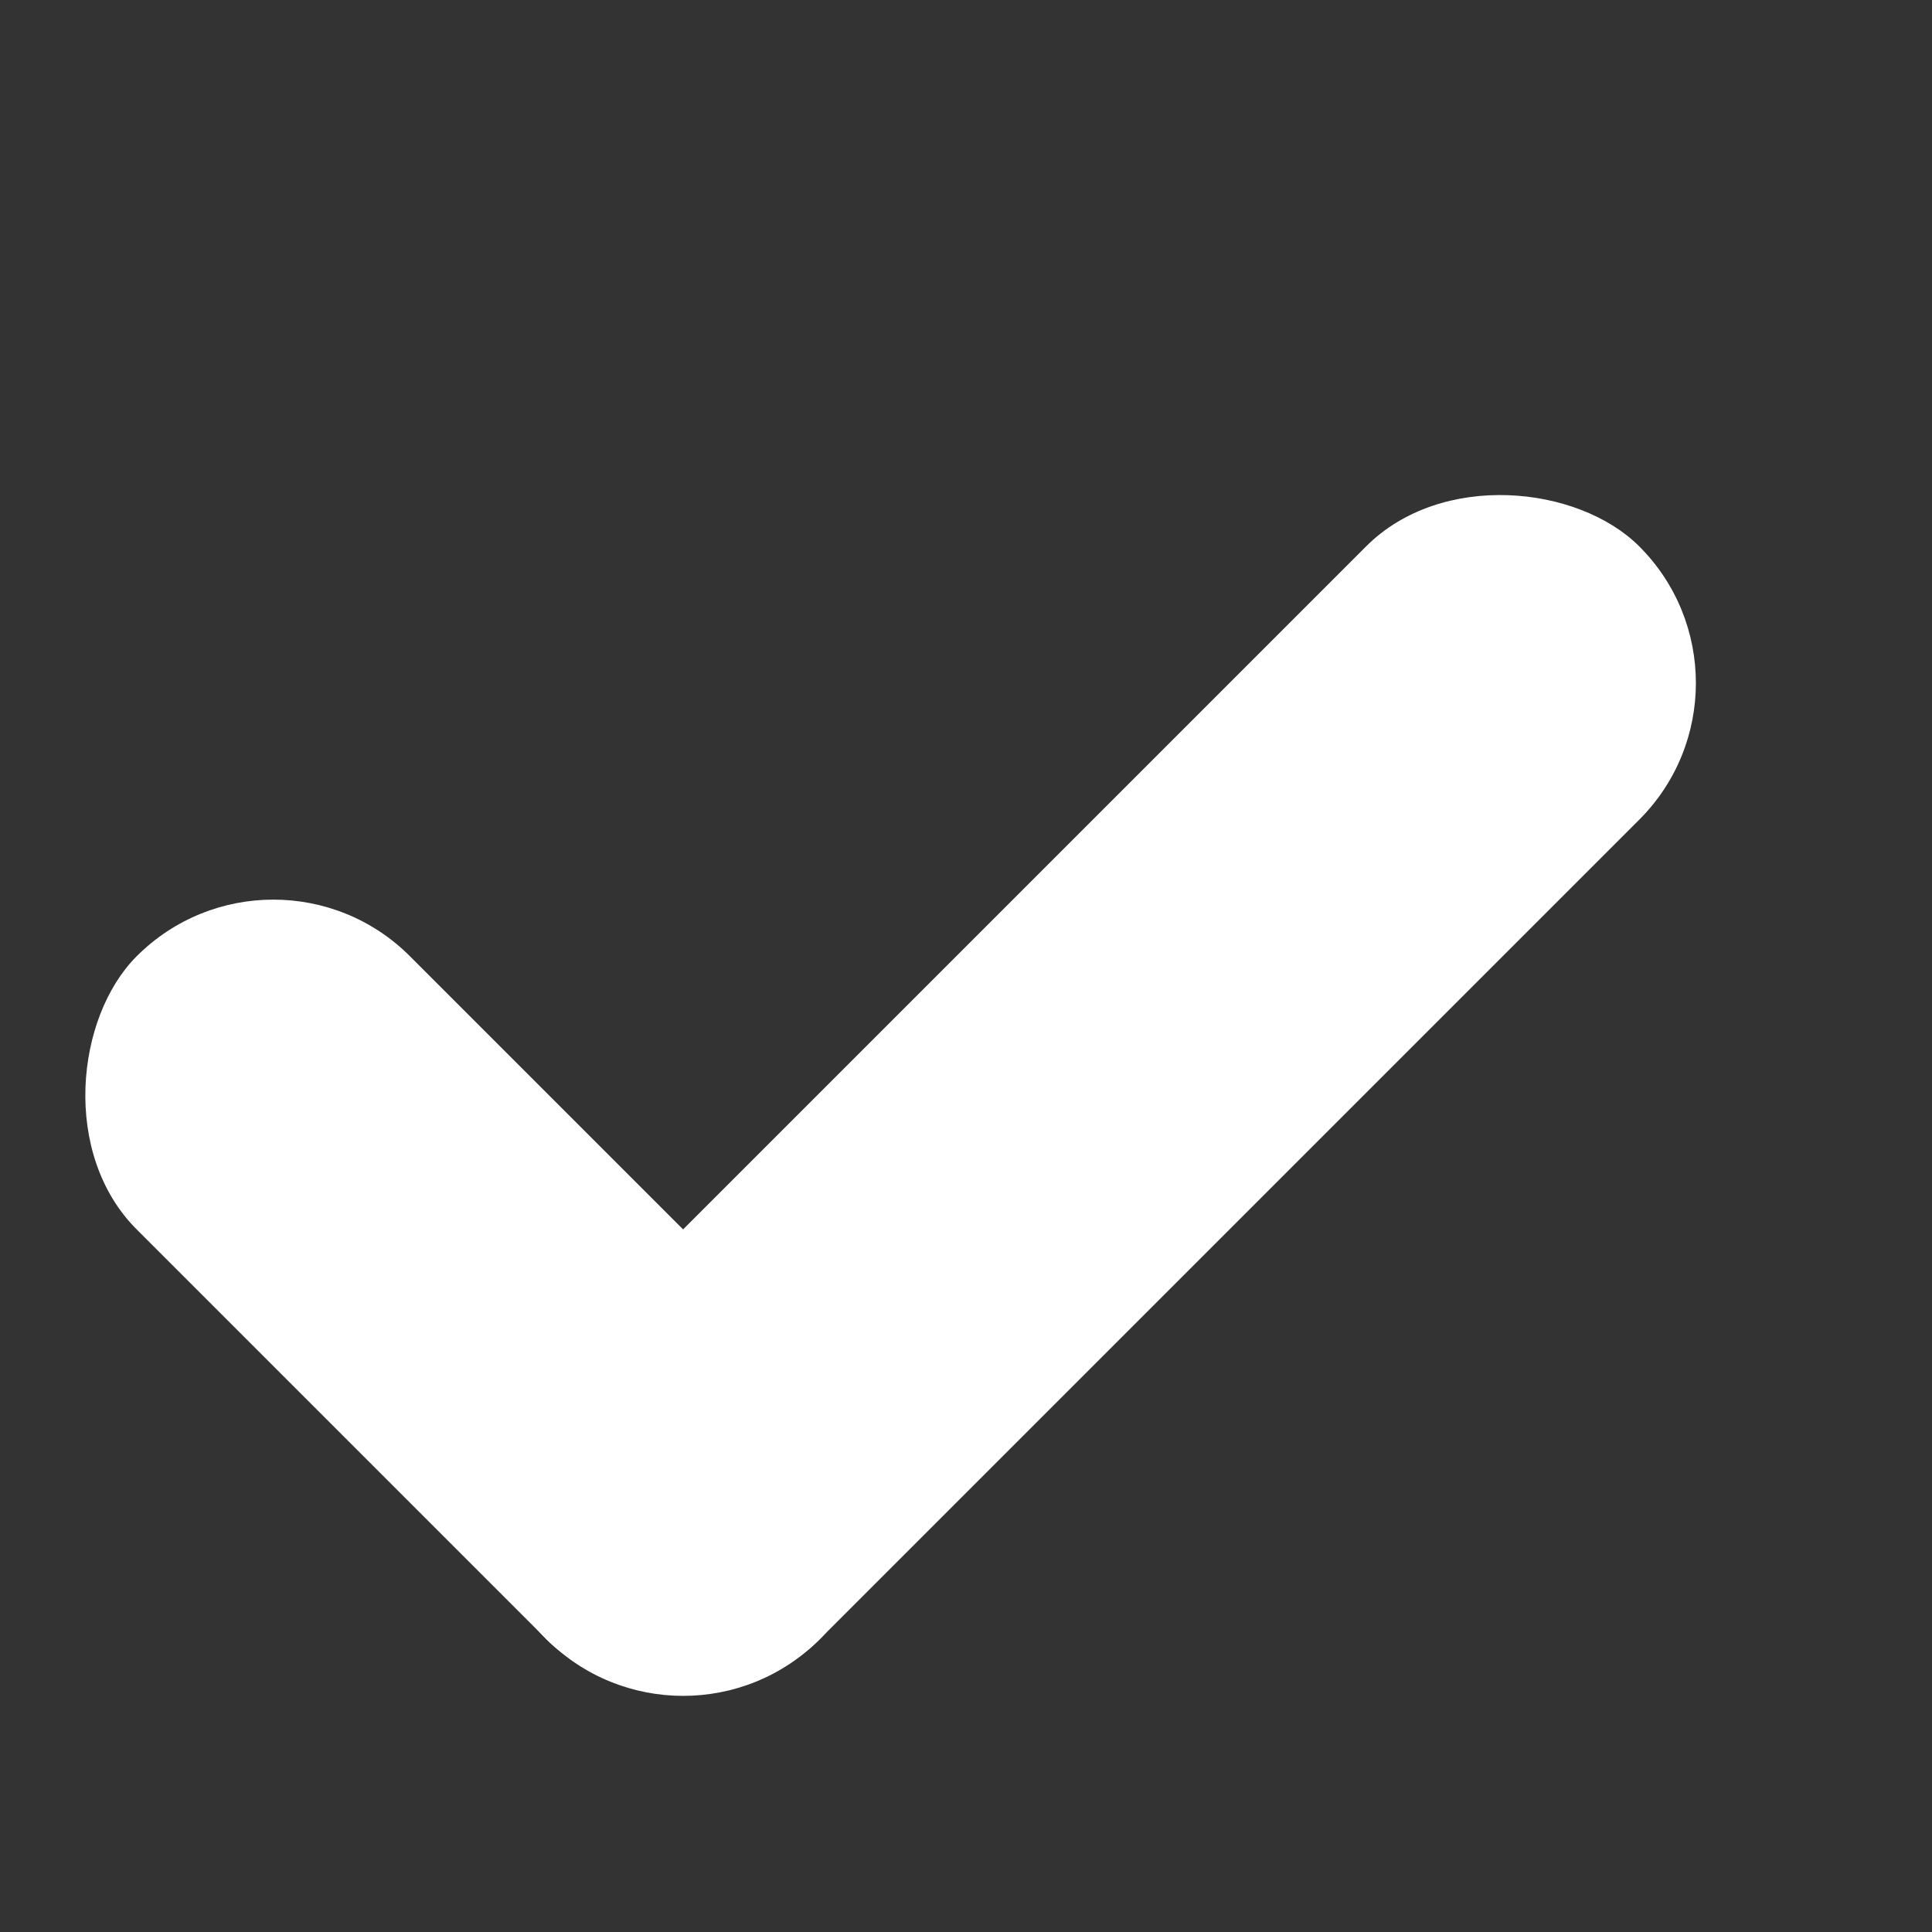 <svg width="10" height="10" viewBox="0 0 10 10" fill="none" xmlns="http://www.w3.org/2000/svg">
<rect x="0" y="0" width="10" height="10" fill="#333333" stroke="none"/>
<rect x="2.121" y="7.778" width="8" height="2" rx="1" transform="rotate(-45 2.121 7.778)" fill="white"/>
<rect x="3.536" y="9.192" width="5" height="2" rx="1" transform="rotate(-135 3.536 9.192)" fill="white"/>
</svg>
